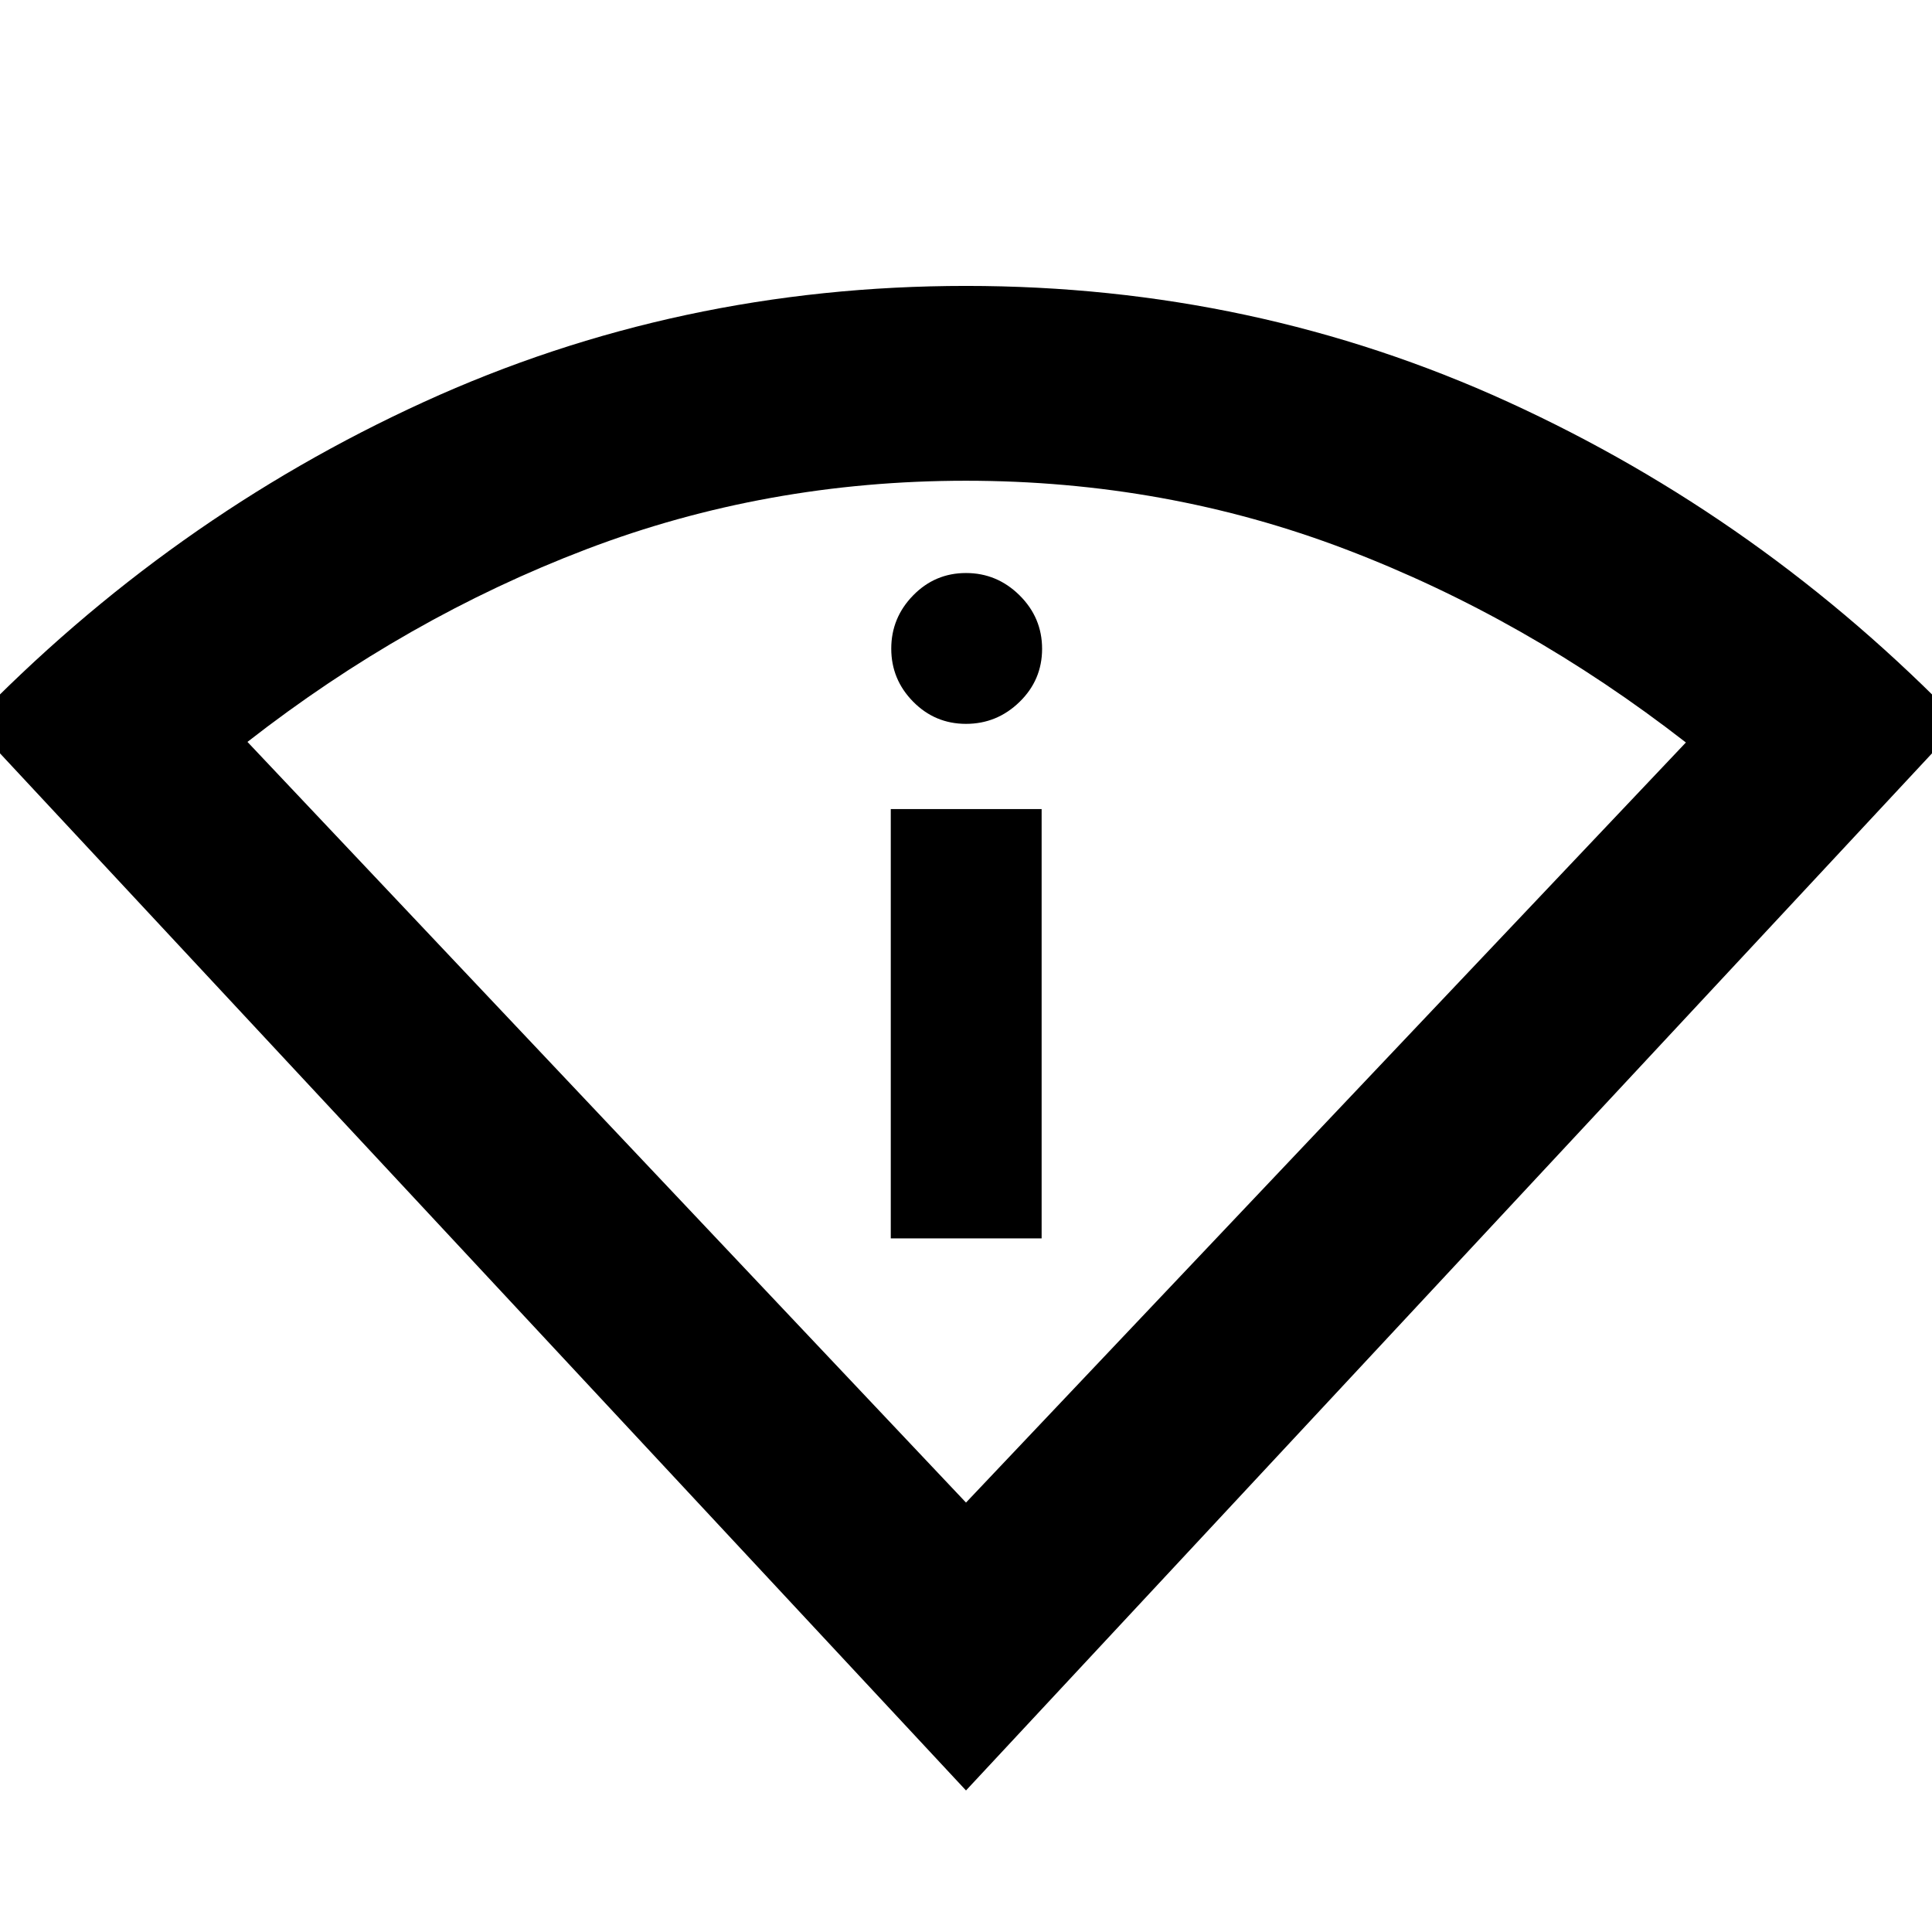 <svg xmlns="http://www.w3.org/2000/svg" height="40" viewBox="0 -960 960 960" width="40"><path d="M480-70.33-14.07-600.77q98.41-101.79 224.62-159.47Q336.77-817.93 480-817.93t269.45 57.69q126.21 57.68 224.62 159.47L480-70.33Zm0-143.05 357.71-377.68q-79.68-61.95-169.07-96-89.39-34.06-188.69-34.06-99.29 0-188.6 34.05-89.31 34.04-168.39 95.72L480-213.38Zm-37.38-131.26h74.96v-213.33h-74.96v213.33ZM480-600.32q15.41 0 26.61-10.91t11.2-26.39q0-15.48-11.2-26.57-11.2-11.08-26.61-11.08t-26.28 11.13q-10.86 11.13-10.86 26.44t10.86 26.34q10.87 11.04 26.28 11.04Zm0 386.94Z"/></svg>